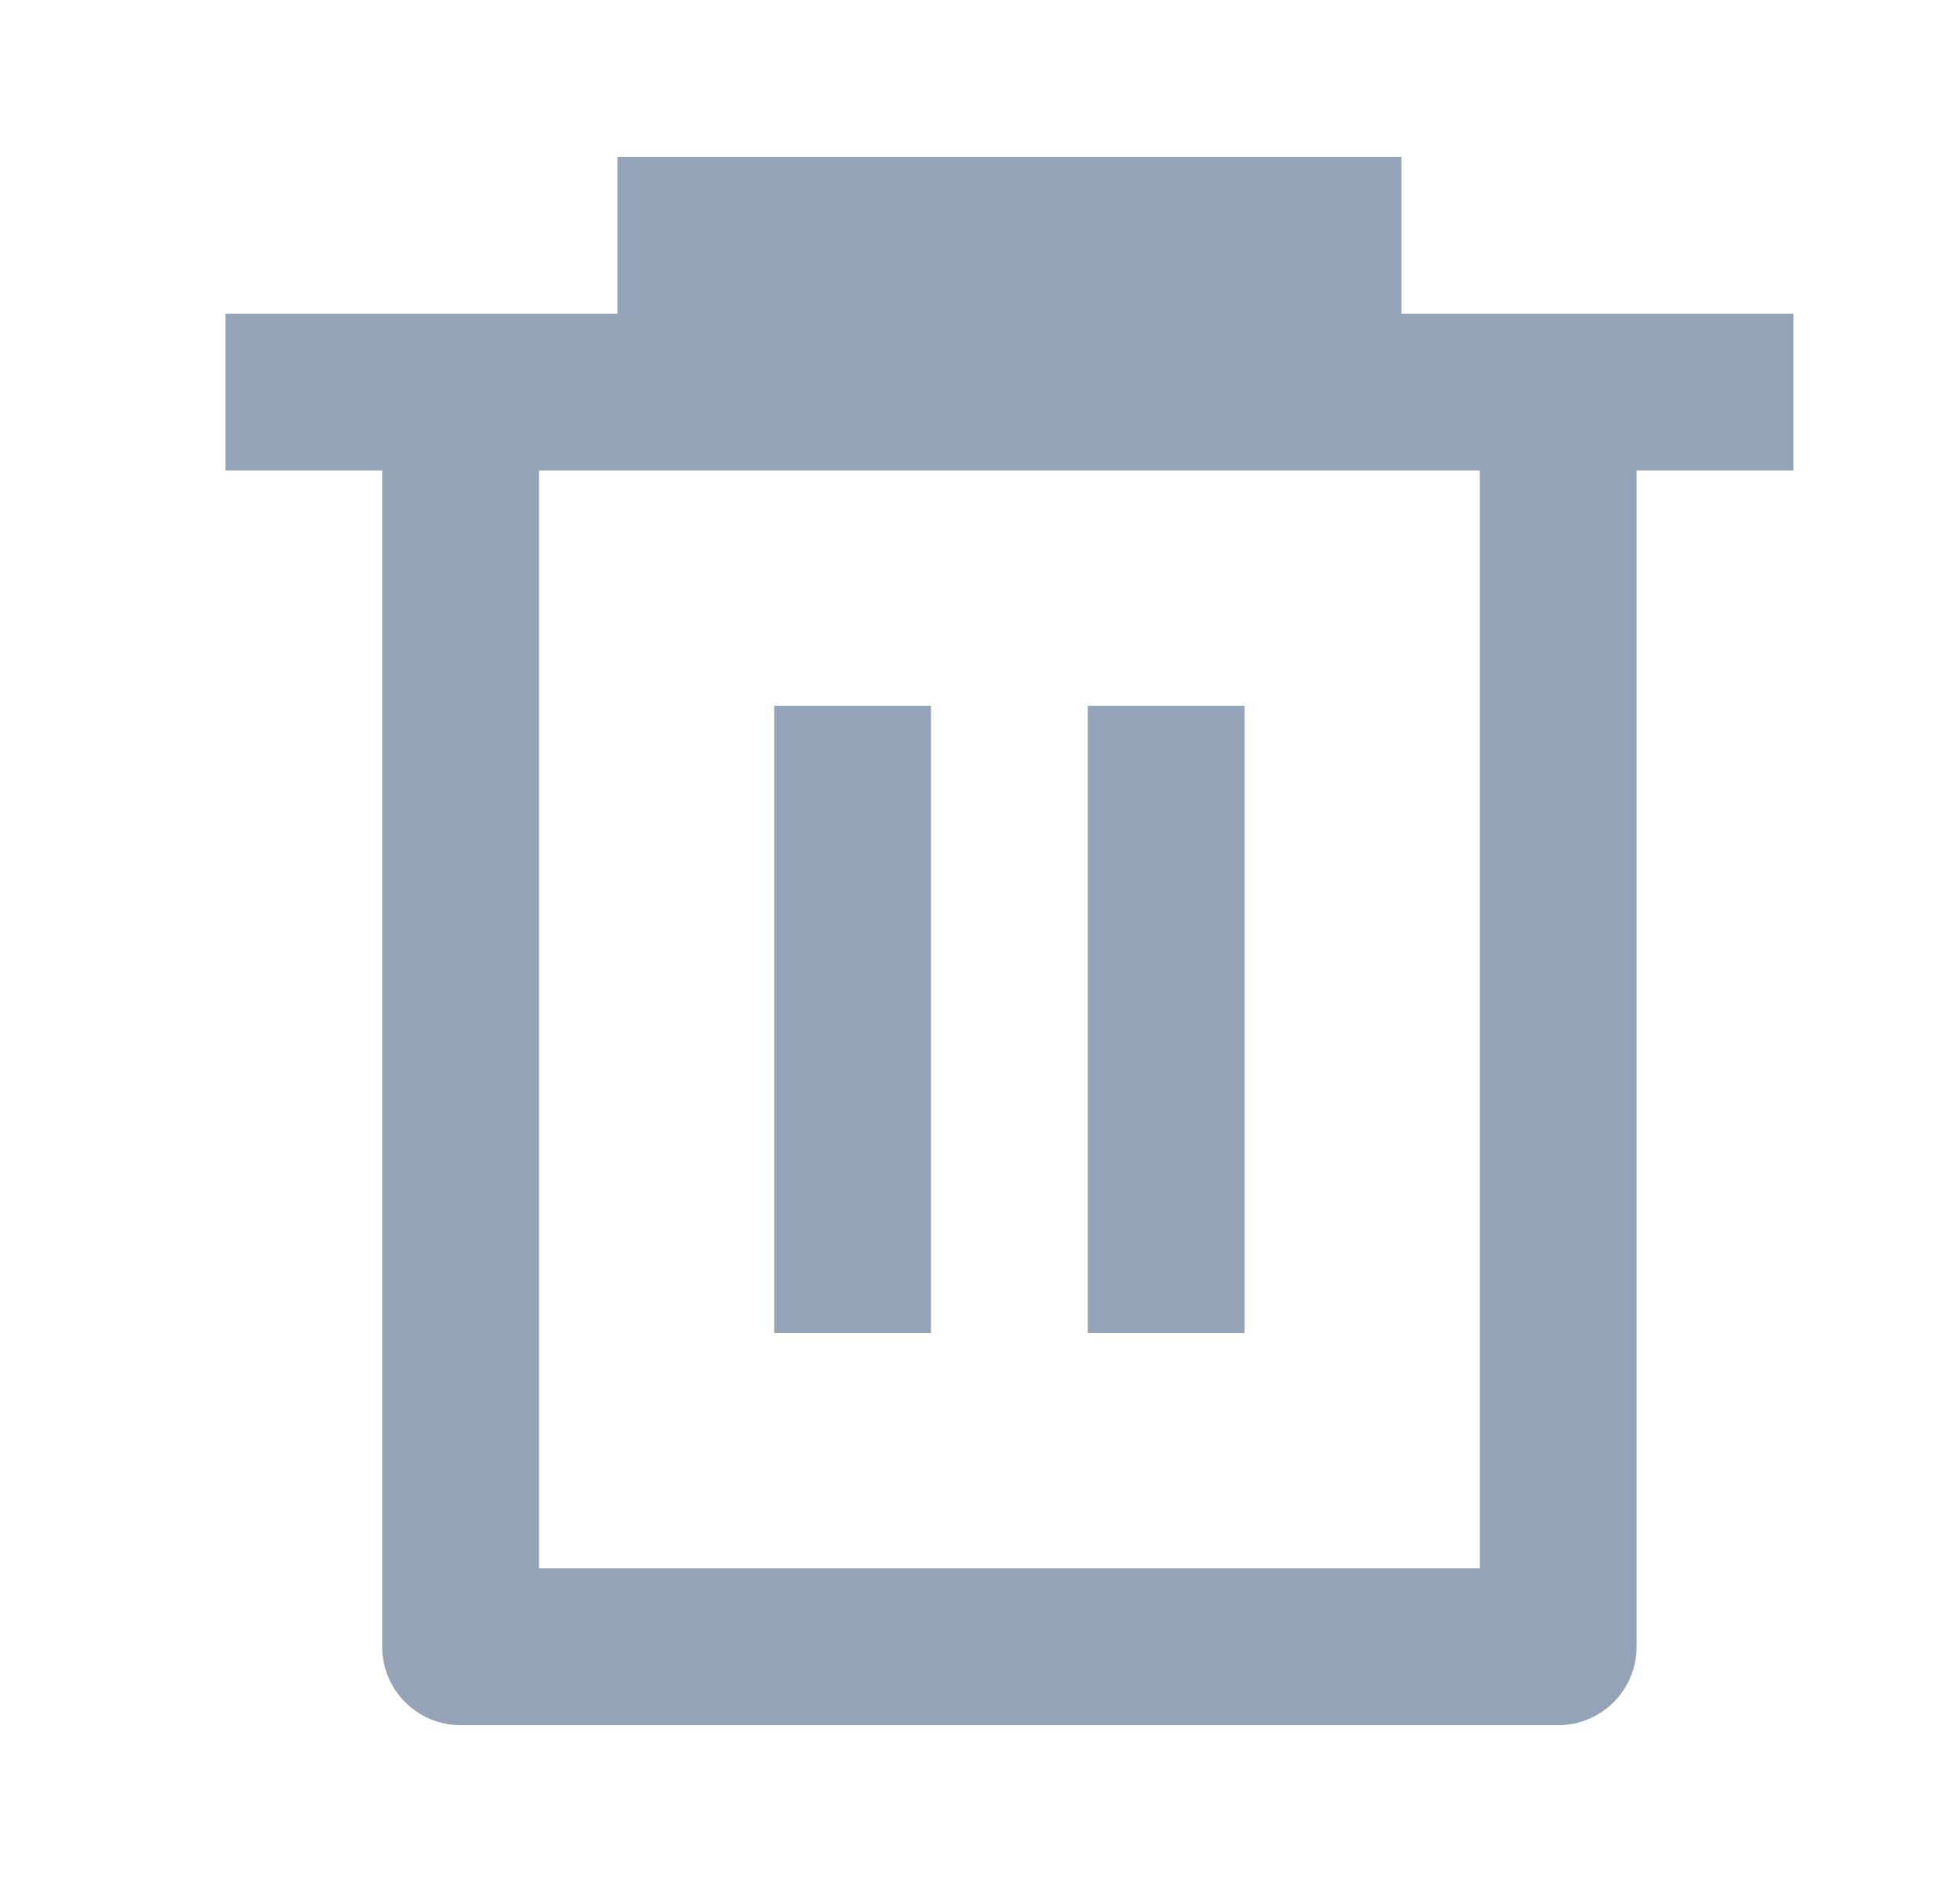 <svg width="25" height="24" viewBox="0 0 25 24" fill="none" xmlns="http://www.w3.org/2000/svg">
<g clip-path="url(#clip0_1_18655)">
<path d="M7.875 4V2H17.875V4H22.875V6H20.875V21C20.875 21.265 20.77 21.52 20.582 21.707C20.395 21.895 20.14 22 19.875 22H5.875C5.61 22 5.355 21.895 5.168 21.707C4.98 21.52 4.875 21.265 4.875 21V6H2.875V4H7.875ZM6.875 6V20H18.875V6H6.875ZM9.875 9H11.875V17H9.875V9ZM13.875 9H15.875V17H13.875V9Z" fill="#94A3B8"/>
</g>
<defs>
<clipPath id="clip0_1_18655">
<rect width="24" height="24" fill="white" transform="translate(0.875)"/>
</clipPath>
</defs>
</svg>
